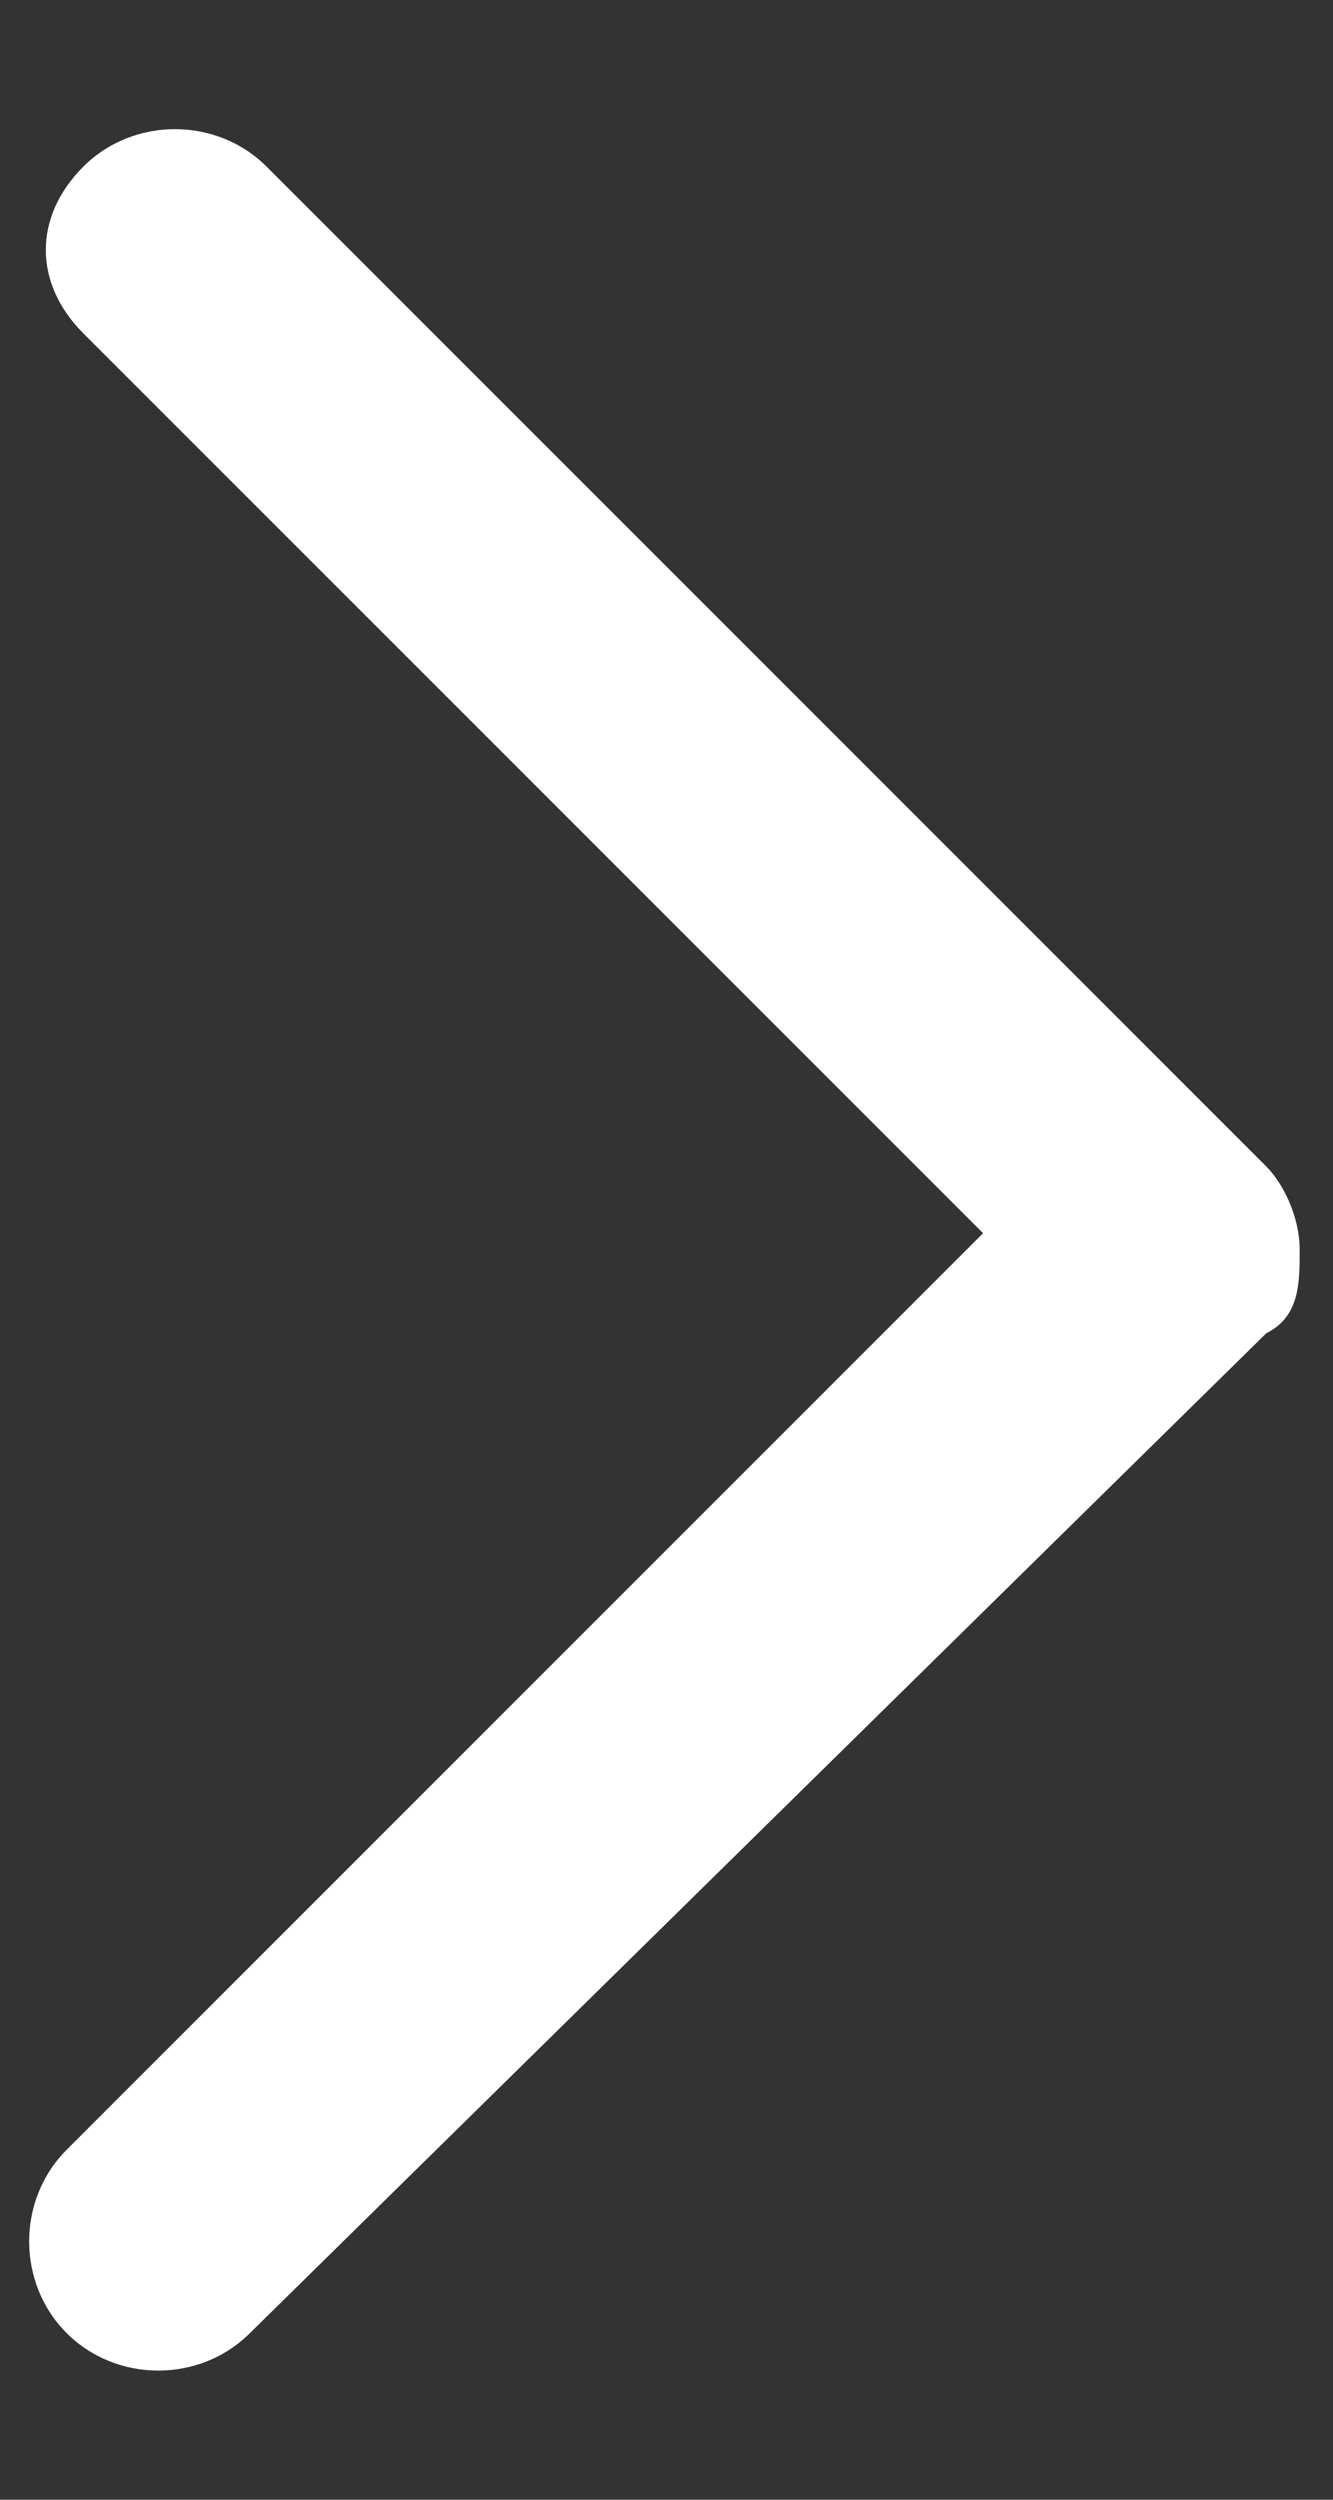 <?xml version="1.0" encoding="UTF-8"?>
<svg xmlns="http://www.w3.org/2000/svg" version="1.1" viewBox="0 0 8 15">
  <rect x="0" y="0" width="8" height="15" fill="#333333" stroke="none"/>
  <defs>
    <style>
      .cls-1 {
        fill: #fff;
      }
    </style>
  </defs>
  <!-- Generator: Adobe Illustrator 28.7.3, SVG Export Plug-In . SVG Version: 1.2.0 Build 164)  -->
  <g>
    <g id="Layer_1">
      <path class="cls-1" d="M.5,2C.2,1.7.2,1.3.5,1c.3-.3.8-.3,1.1,0l6,6c.1.1.2.3.2.5s0,.4-.2.5L1.5,14c-.3.3-.8.3-1.1,0-.3-.3-.3-.8,0-1.1l5.5-5.5L.5,2Z"/>
    </g>
  </g>
</svg>